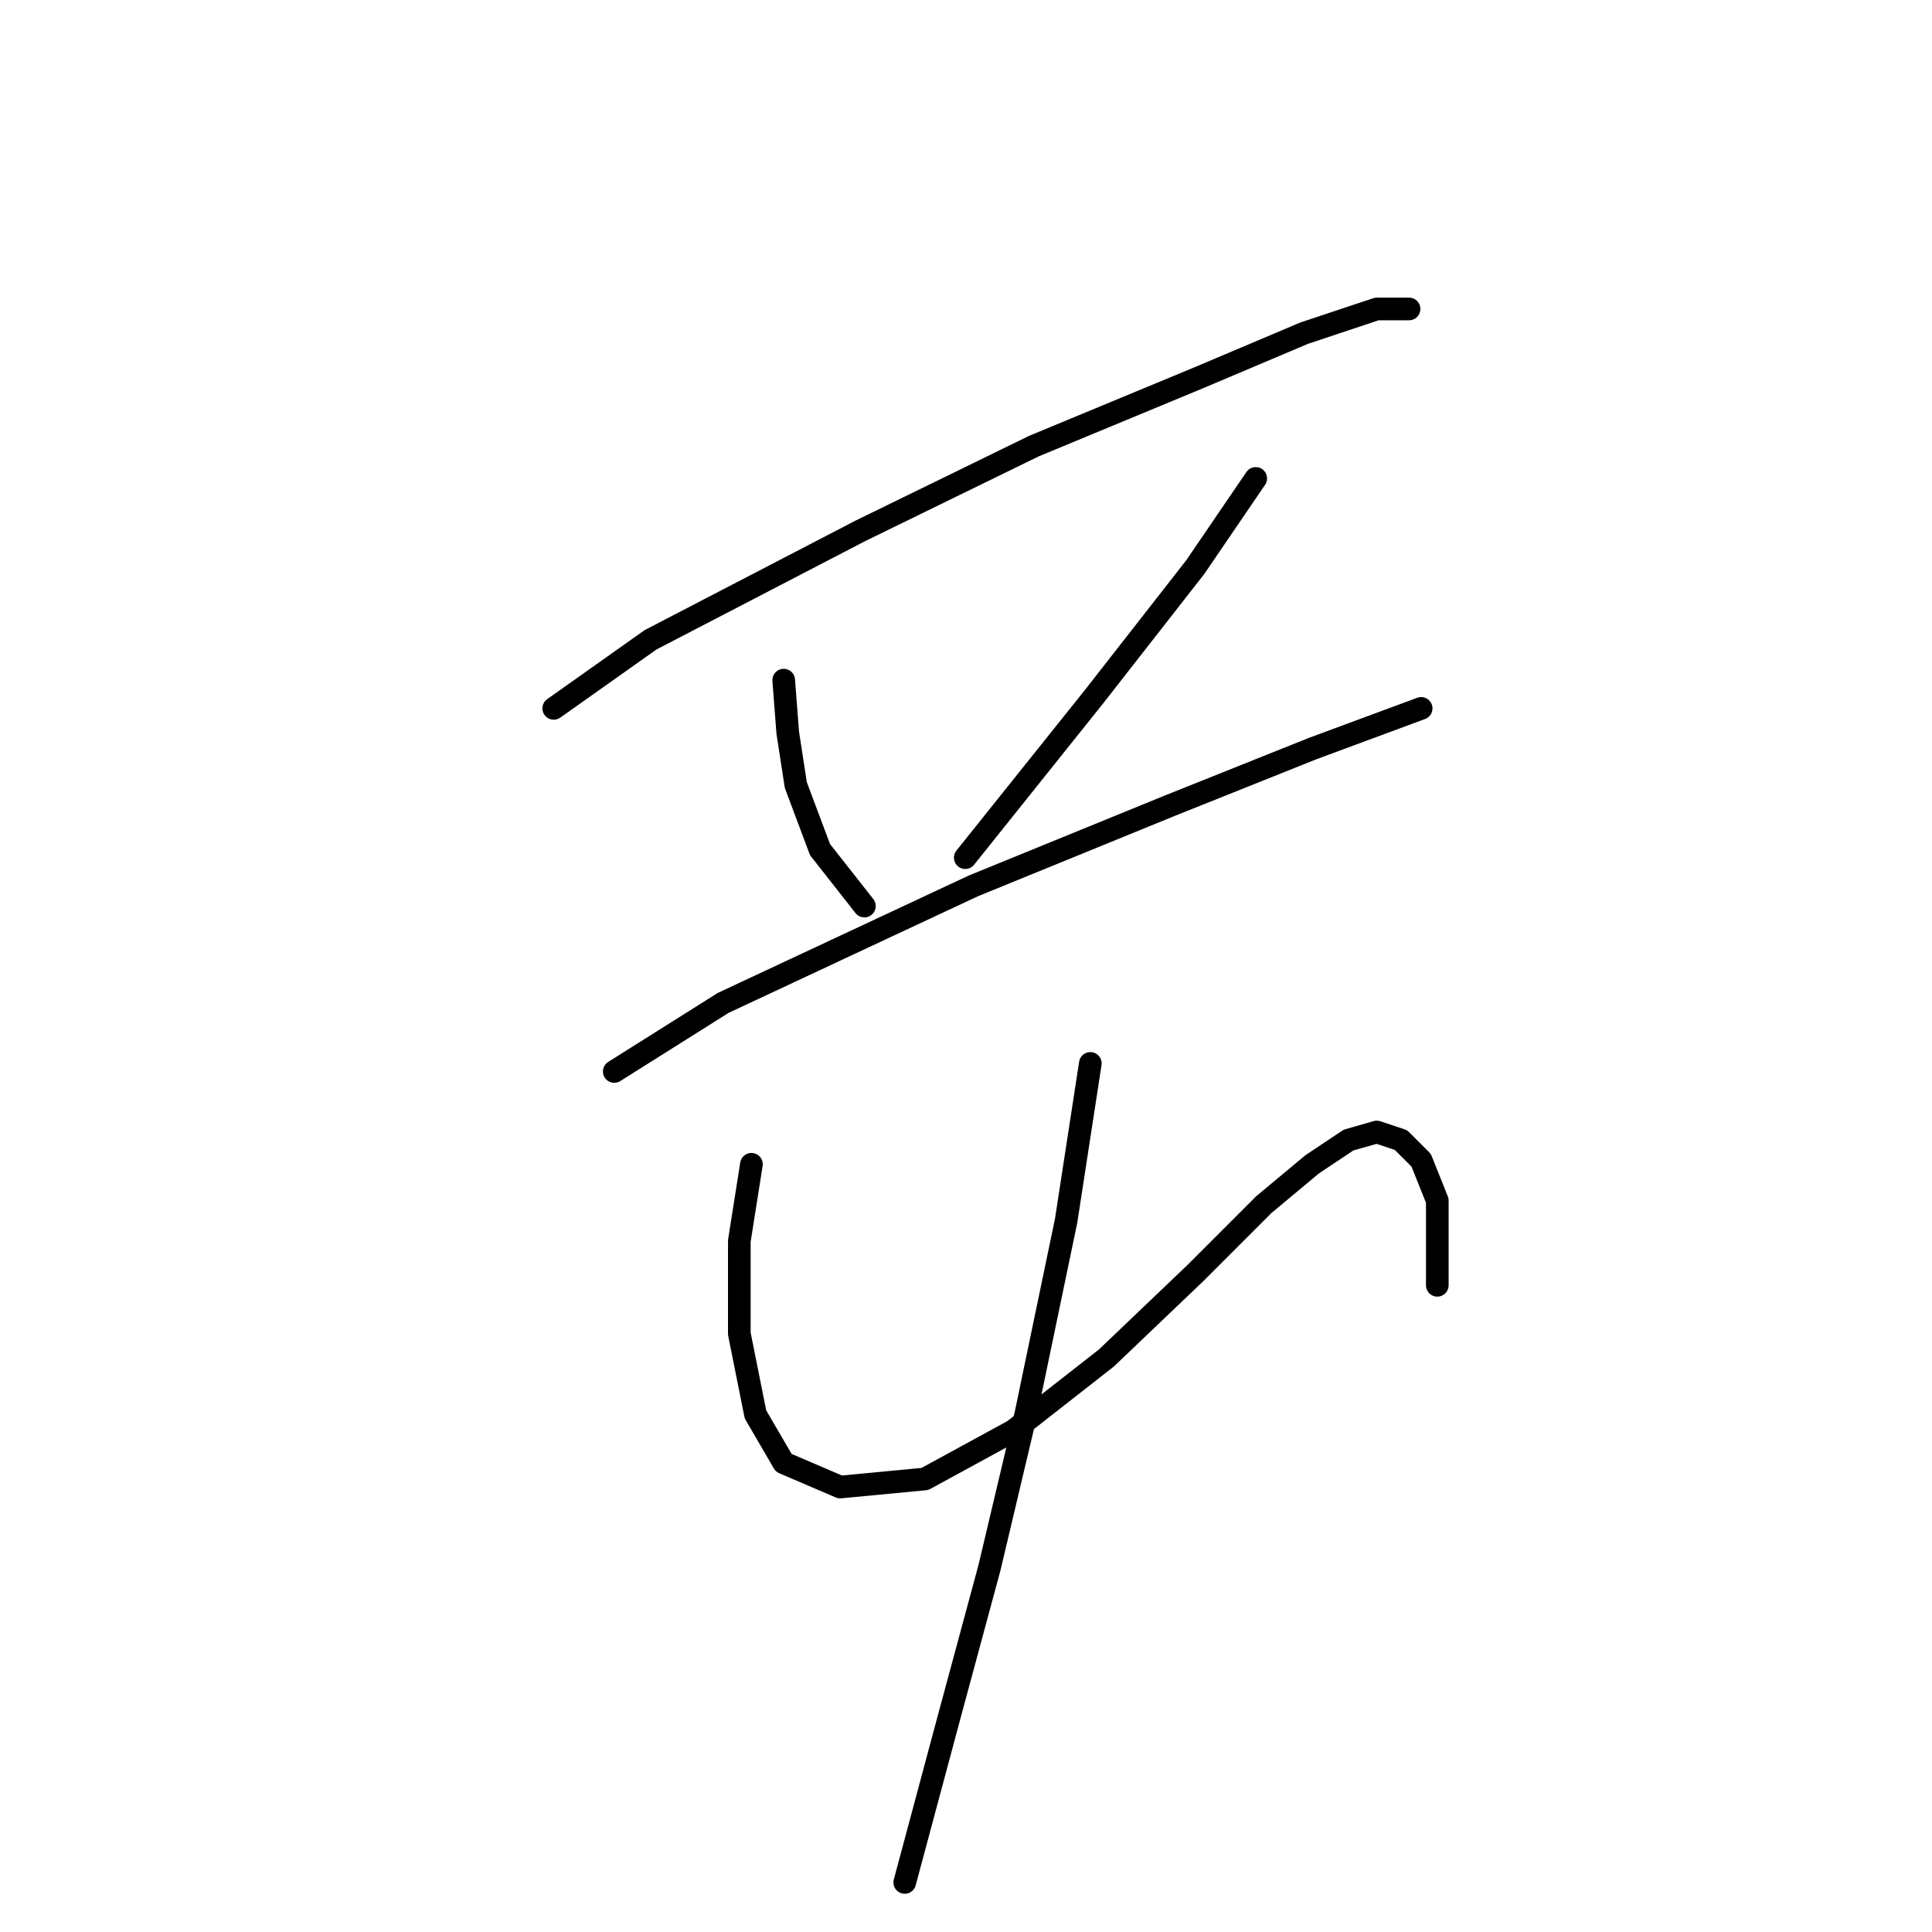 <?xml version="1.0" standalone="no"?>
    <svg width="256" height="256" xmlns="http://www.w3.org/2000/svg" version="1.1">
    <polyline stroke="black" stroke-width="3" stroke-linecap="round" fill="transparent" stroke-linejoin="round" points="73.373 93.864 86.203 84.775 114.002 70.341 136.99 59.115 158.908 50.027 172.808 44.146 182.431 40.938 186.707 40.938 186.707 40.938 " />
        <polyline stroke="black" stroke-width="3" stroke-linecap="round" fill="transparent" stroke-linejoin="round" points="103.845 90.121 104.379 97.071 105.448 104.021 108.656 112.575 114.537 120.059 114.537 120.059 " />
        <polyline stroke="black" stroke-width="3" stroke-linecap="round" fill="transparent" stroke-linejoin="round" points="166.393 63.392 158.374 75.153 145.009 92.26 127.902 113.644 127.902 113.644 " />
        <polyline stroke="black" stroke-width="3" stroke-linecap="round" fill="transparent" stroke-linejoin="round" points="81.392 141.977 95.826 132.889 128.971 117.386 155.166 106.694 173.877 99.21 188.311 93.864 188.311 93.864 " />
        <polyline stroke="black" stroke-width="3" stroke-linecap="round" fill="transparent" stroke-linejoin="round" points="99.568 154.273 97.964 164.431 97.964 176.726 100.103 187.418 103.845 193.833 111.329 197.041 122.556 195.972 134.317 189.557 146.612 179.934 158.374 168.707 167.462 159.619 173.877 154.273 178.688 151.066 182.431 149.996 185.638 151.066 188.311 153.739 190.45 159.085 190.45 170.311 190.45 170.311 " />
        <polyline stroke="black" stroke-width="3" stroke-linecap="round" fill="transparent" stroke-linejoin="round" points="144.474 140.908 141.267 161.758 135.921 187.418 131.109 207.733 125.763 227.513 119.883 249.432 119.883 249.432 " />
        </svg>